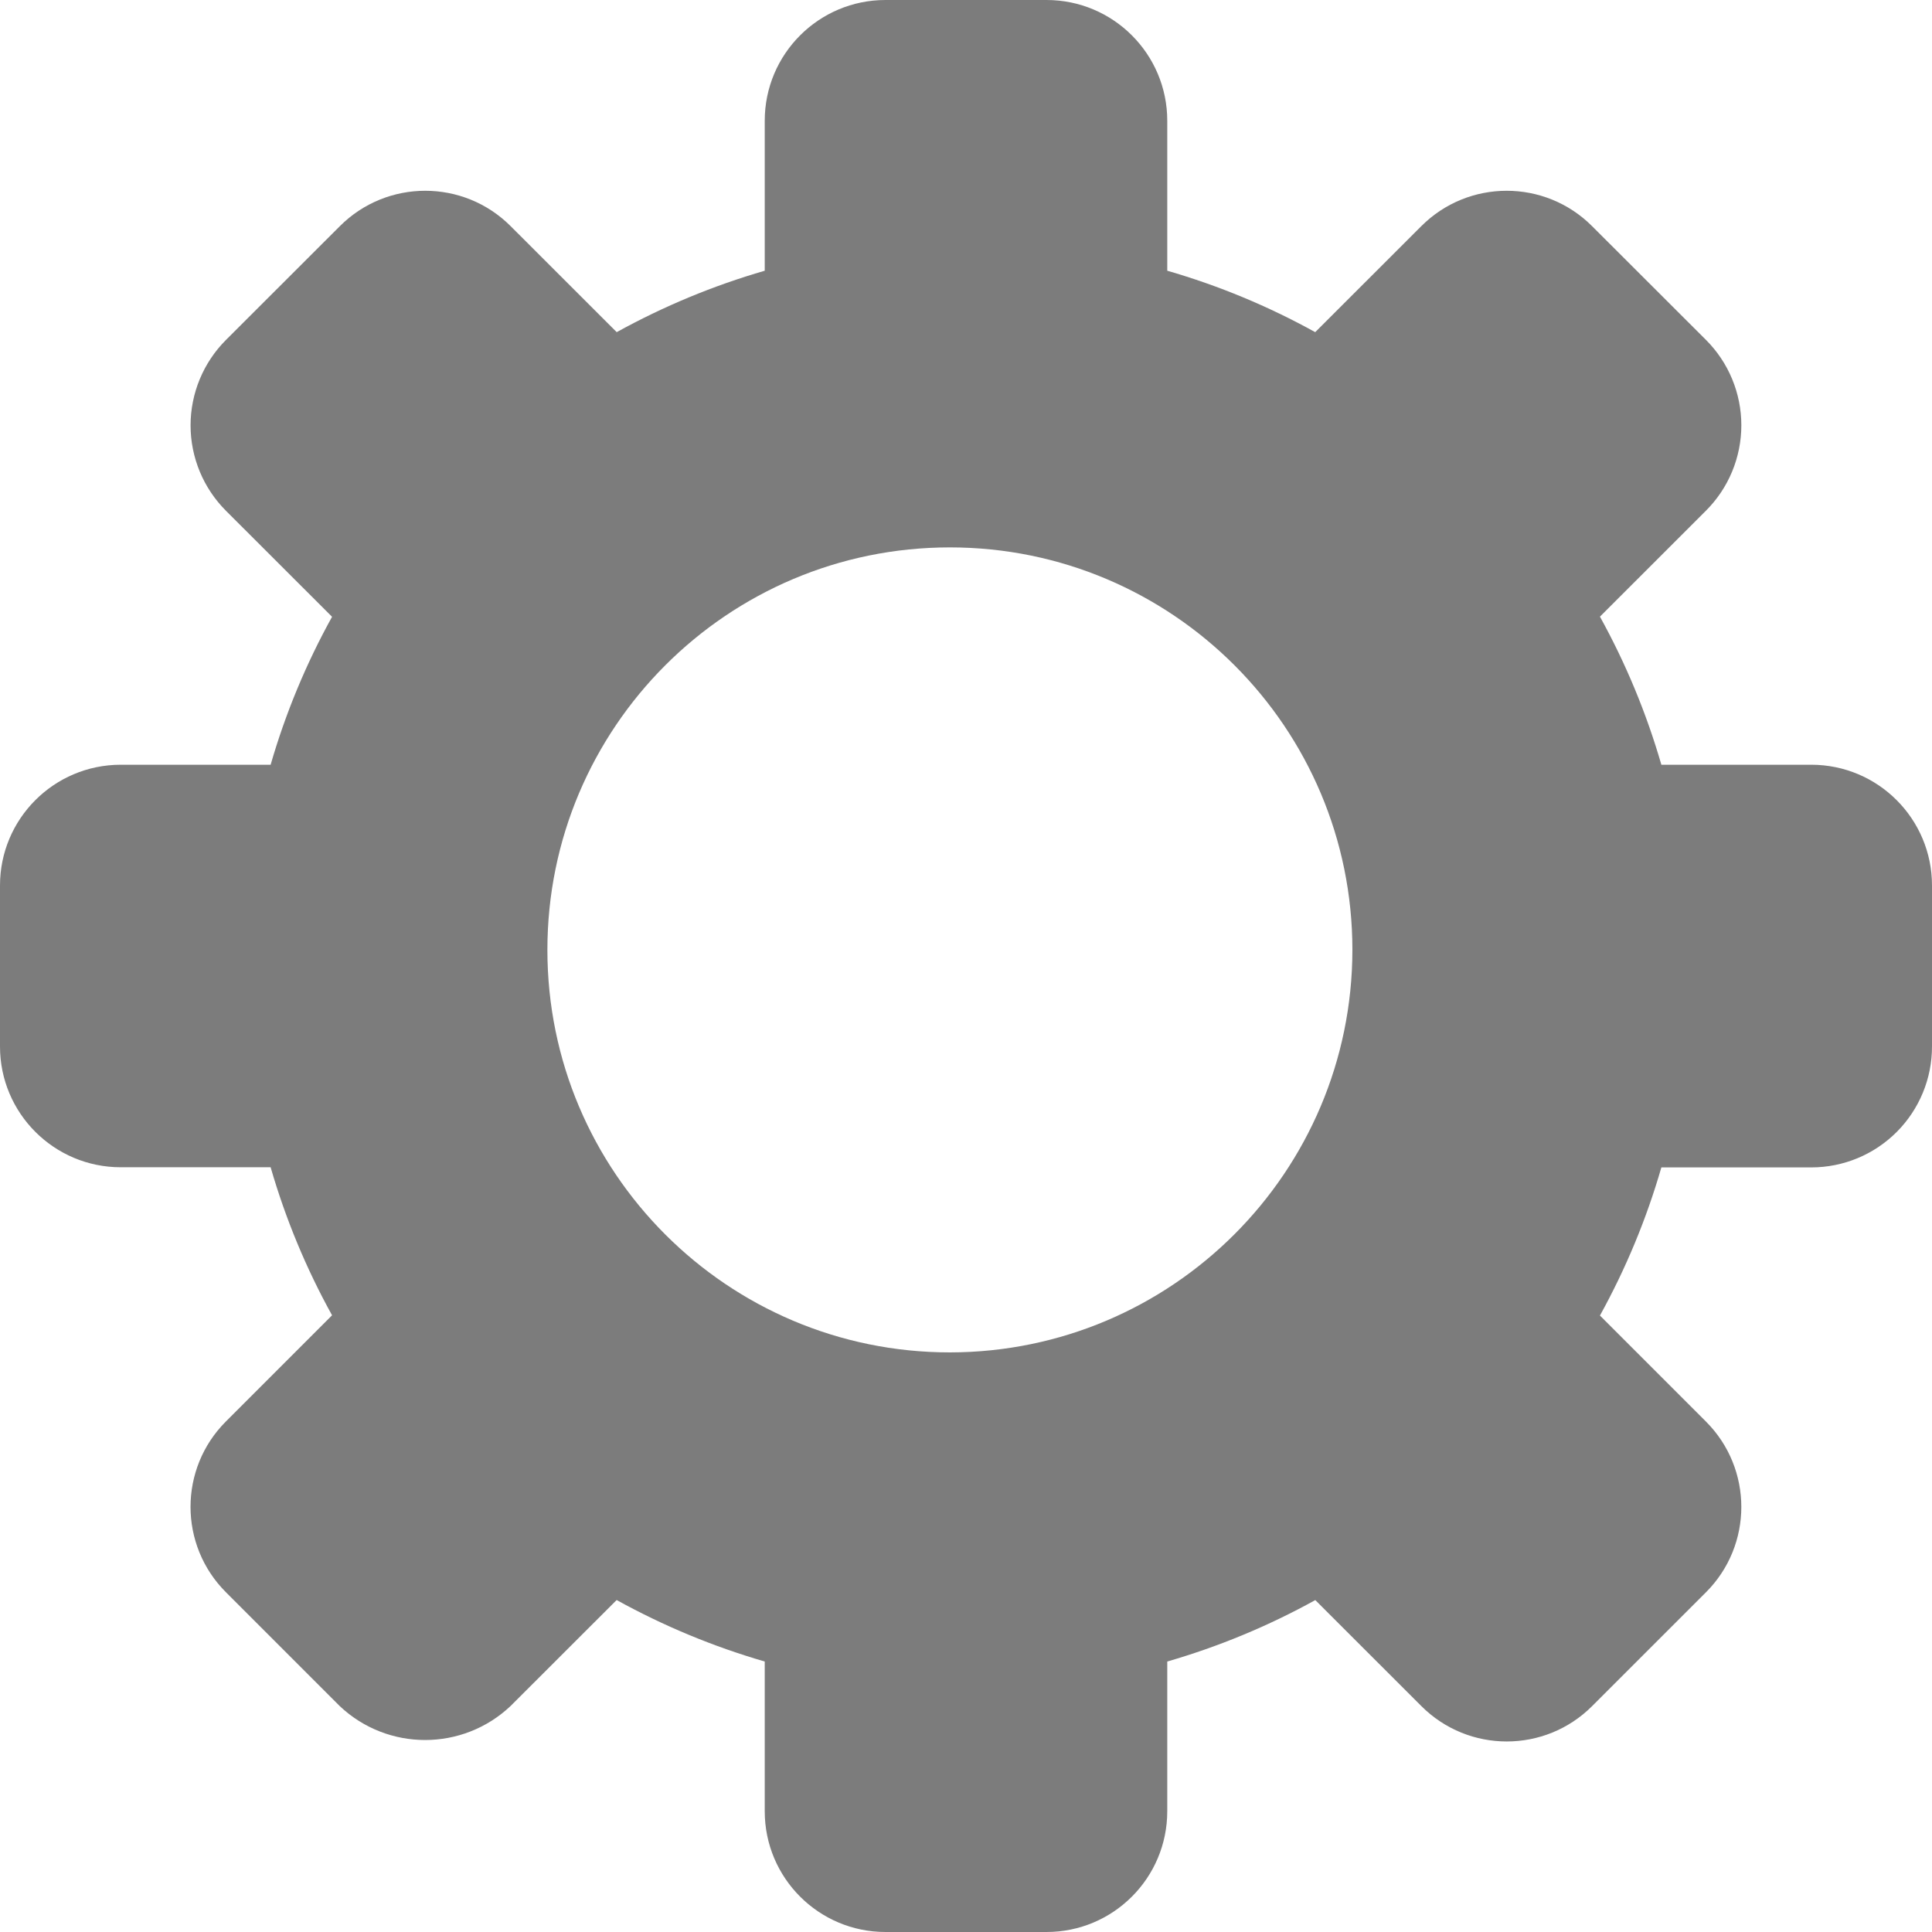 <?xml version="1.0" encoding="UTF-8"?>
<svg width="64px" height="64px" viewBox="0 0 64 64" version="1.1" xmlns="http://www.w3.org/2000/svg" xmlns:xlink="http://www.w3.org/1999/xlink">
    <!-- Generator: Sketch 58 (84663) - https://sketch.com -->
    <title>resources/settings</title>
    <desc>Created with Sketch.</desc>
    <g id="resources/settings" stroke="none" stroke-width="1" fill="none" fill-rule="evenodd">
        <path d="M60,25.333 L55.035,25.333 C54.541,23.627 53.859,21.981 53,20.427 L56.512,16.917 C57.263,16.167 57.684,15.149 57.684,14.088 C57.684,13.027 57.263,12.009 56.512,11.259 L52.739,7.491 C51.177,5.929 48.645,5.929 47.083,7.491 L43.568,11.003 C42.015,10.143 40.371,9.461 38.667,8.968 L38.667,4 C38.667,1.791 36.876,0 34.667,0 L29.333,0 C27.124,0 25.333,1.791 25.333,4 L25.333,8.968 C23.628,9.462 21.983,10.145 20.429,11.003 L16.915,7.491 C15.353,5.929 12.821,5.929 11.259,7.491 L7.485,11.261 C6.735,12.012 6.313,13.029 6.313,14.091 C6.313,15.152 6.735,16.17 7.485,16.92 L11,20.432 C10.14,21.984 9.458,23.628 8.965,25.333 L4,25.333 C1.791,25.333 0,27.124 0,29.333 L0,34.667 C0,36.876 1.791,38.667 4,38.667 L8.965,38.667 C9.458,40.372 10.14,42.017 11,43.571 L7.483,47.088 C5.921,48.65 5.921,51.182 7.483,52.744 L11.253,56.515 C12.841,58.015 15.324,58.015 16.912,56.515 L20.427,53.003 C21.982,53.862 23.627,54.545 25.333,55.04 L25.333,60 C25.333,62.209 27.124,64 29.333,64 L34.667,64 C36.876,64 38.667,62.209 38.667,60 L38.667,55.04 C40.372,54.546 42.017,53.864 43.571,53.005 L47.085,56.517 C48.647,58.079 51.179,58.079 52.741,56.517 L56.512,52.747 C58.074,51.185 58.074,48.653 56.512,47.091 L53,43.579 C53.859,42.024 54.542,40.378 55.035,38.672 L60,38.672 C61.062,38.672 62.08,38.25 62.83,37.499 C63.581,36.747 64.001,35.728 64,34.667 L64,29.333 C64,27.124 62.209,25.333 60,25.333 Z M31.467,44.8 C24.103,44.8 18.133,38.83 18.133,31.467 C18.133,24.103 24.103,18.133 31.467,18.133 C38.83,18.133 44.8,24.103 44.8,31.467 C44.791,38.827 38.827,44.791 31.467,44.8 Z" id="Shape" fill="#7C7C7C"></path>
    </g>
</svg>